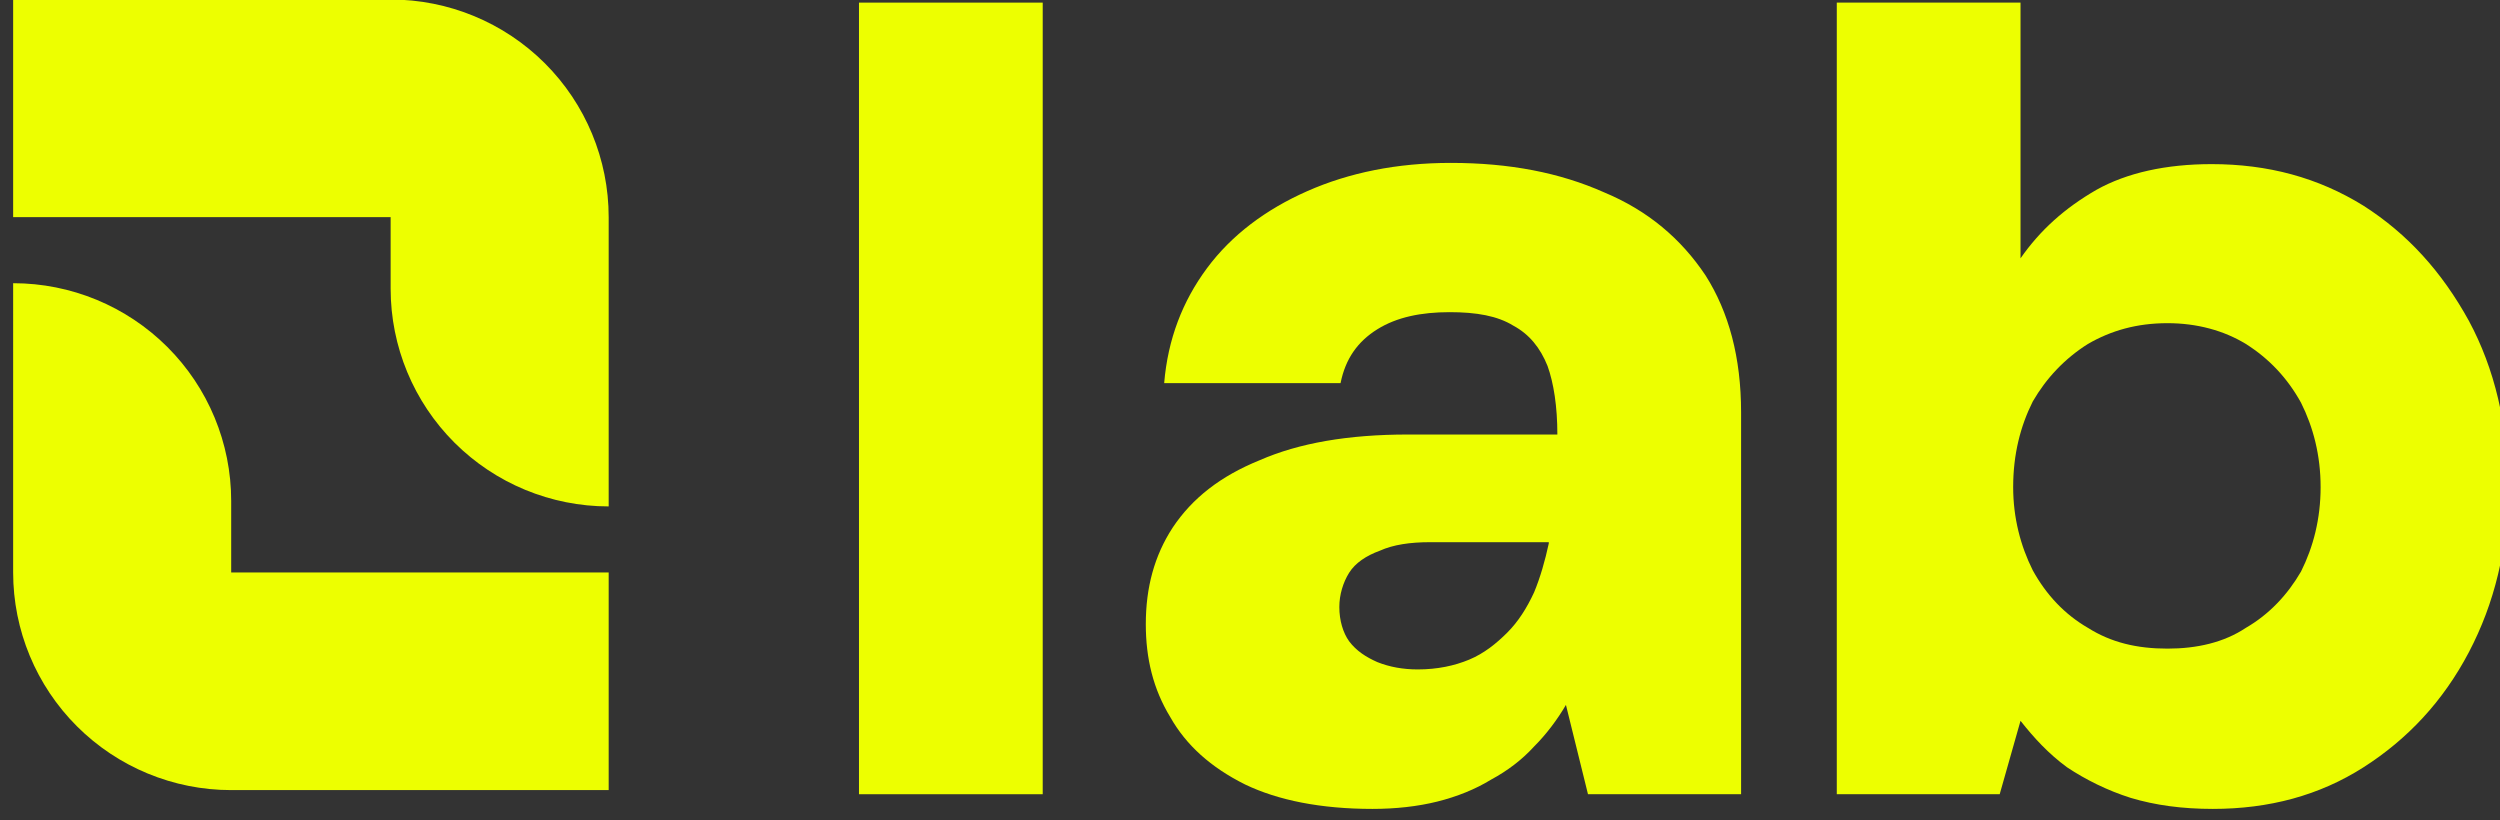 <?xml version="1.0" encoding="UTF-8" standalone="no"?>
<!DOCTYPE svg PUBLIC "-//W3C//DTD SVG 1.1//EN" "http://www.w3.org/Graphics/SVG/1.1/DTD/svg11.dtd">
<svg width="100%" height="100%" viewBox="0 0 192 63" version="1.1" xmlns="http://www.w3.org/2000/svg" xmlns:xlink="http://www.w3.org/1999/xlink" xml:space="preserve" xmlns:serif="http://www.serif.com/" style="fill-rule:evenodd;clip-rule:evenodd;stroke-linejoin:round;stroke-miterlimit:2;">
    <rect x="0" y="0" width="192" height="63" fill="#333333" stroke="none"/>
    <g transform="matrix(1,0,0,1,-672.457,-2020.85)">
        <g transform="matrix(0.462,0,0,0.674,-299.279,1866.11)">
            <g transform="matrix(2.167,0,0,1,-3068.33,98.57)">
                <g transform="matrix(3.65565e-17,-1.089,-0.554,-4.08957e-17,2929.1,419.493)">
                    <path d="M205.001,947.32L205.002,895.049L182.231,895.049L182.231,947.321C182.231,955.328 184.63,963.007 188.9,968.669C193.17,974.331 198.962,977.511 205.001,977.511L235.269,977.51C235.269,969.504 232.87,961.824 228.6,956.162C224.33,950.5 218.538,947.32 212.499,947.32L205.001,947.32ZM264.952,925.239C264.952,917.232 262.553,909.553 258.283,903.891C254.013,898.229 248.221,895.049 242.182,895.049L211.914,895.049C211.914,903.056 214.313,910.736 218.583,916.398C222.853,922.059 228.645,925.24 234.684,925.24L242.182,925.24L242.181,977.511L264.952,977.511L264.952,925.239Z" style="fill:rgb(237,255,0);"/>
                </g>
                <g id="lab" transform="matrix(1.689,0,0,2.506,4436.57,2128.75)">
                    <g transform="matrix(55.632,0,0,55.632,-1178.35,-761.068)">
                        <rect x="0.065" y="-0.647" width="0.15" height="0.647" style="fill:rgb(237,255,0);fill-rule:nonzero;"/>
                    </g>
                    <g transform="matrix(55.632,0,0,55.632,-1164.6,-761.068)">
                        <path d="M0.237,0.012C0.195,0.012 0.16,0.005 0.133,-0.008C0.105,-0.022 0.085,-0.04 0.072,-0.063C0.058,-0.086 0.052,-0.111 0.052,-0.139C0.052,-0.169 0.059,-0.195 0.074,-0.218C0.09,-0.242 0.113,-0.26 0.145,-0.273C0.177,-0.287 0.217,-0.294 0.266,-0.294L0.388,-0.294C0.388,-0.317 0.385,-0.336 0.38,-0.35C0.374,-0.365 0.365,-0.376 0.352,-0.383C0.339,-0.391 0.322,-0.394 0.3,-0.394C0.277,-0.394 0.257,-0.39 0.241,-0.38C0.225,-0.37 0.215,-0.356 0.211,-0.336L0.067,-0.336C0.07,-0.372 0.082,-0.403 0.102,-0.43C0.122,-0.457 0.15,-0.478 0.184,-0.493C0.218,-0.508 0.257,-0.516 0.301,-0.516C0.349,-0.516 0.39,-0.508 0.426,-0.492C0.462,-0.477 0.489,-0.454 0.509,-0.424C0.528,-0.394 0.538,-0.357 0.538,-0.312L0.538,-0L0.413,-0L0.395,-0.073C0.388,-0.061 0.379,-0.049 0.369,-0.039C0.359,-0.028 0.347,-0.019 0.334,-0.012C0.321,-0.004 0.306,0.002 0.29,0.006C0.274,0.01 0.256,0.012 0.237,0.012ZM0.274,-0.102C0.29,-0.102 0.304,-0.105 0.316,-0.11C0.328,-0.115 0.338,-0.123 0.347,-0.132C0.356,-0.141 0.363,-0.152 0.369,-0.165C0.374,-0.177 0.378,-0.191 0.381,-0.205L0.381,-0.206L0.284,-0.206C0.268,-0.206 0.254,-0.204 0.243,-0.199C0.232,-0.195 0.223,-0.189 0.218,-0.181C0.213,-0.173 0.21,-0.163 0.21,-0.153C0.21,-0.142 0.213,-0.132 0.218,-0.125C0.224,-0.117 0.232,-0.112 0.241,-0.108C0.251,-0.104 0.262,-0.102 0.274,-0.102Z" style="fill:rgb(237,255,0);fill-rule:nonzero;"/>
                    </g>
                    <g transform="matrix(55.632,0,0,55.632,-1133.94,-761.068)">
                        <path d="M0.215,-0.647L0.215,-0.438C0.231,-0.461 0.251,-0.479 0.277,-0.494C0.302,-0.508 0.334,-0.515 0.371,-0.515C0.417,-0.515 0.458,-0.504 0.495,-0.481C0.531,-0.458 0.559,-0.427 0.581,-0.387C0.602,-0.348 0.613,-0.302 0.613,-0.251C0.613,-0.201 0.602,-0.156 0.581,-0.116C0.56,-0.076 0.531,-0.045 0.495,-0.022C0.459,0.001 0.418,0.012 0.372,0.012C0.347,0.012 0.325,0.009 0.305,0.003C0.286,-0.003 0.268,-0.012 0.253,-0.022C0.238,-0.033 0.226,-0.046 0.215,-0.06L0.198,0L0.065,0L0.065,-0.647L0.215,-0.647ZM0.335,-0.119C0.359,-0.119 0.381,-0.124 0.399,-0.136C0.418,-0.147 0.433,-0.163 0.444,-0.182C0.454,-0.202 0.46,-0.225 0.46,-0.251C0.46,-0.277 0.454,-0.3 0.444,-0.32C0.433,-0.34 0.418,-0.356 0.399,-0.368C0.381,-0.379 0.359,-0.385 0.335,-0.385C0.31,-0.385 0.289,-0.379 0.27,-0.368C0.251,-0.356 0.236,-0.34 0.225,-0.321C0.215,-0.301 0.209,-0.278 0.209,-0.251C0.209,-0.226 0.215,-0.203 0.225,-0.183C0.236,-0.163 0.251,-0.147 0.27,-0.136C0.289,-0.124 0.31,-0.119 0.335,-0.119Z" style="fill:rgb(237,255,0);fill-rule:nonzero;"/>
                    </g>
                </g>
            </g>
        </g>
    </g>
</svg>
